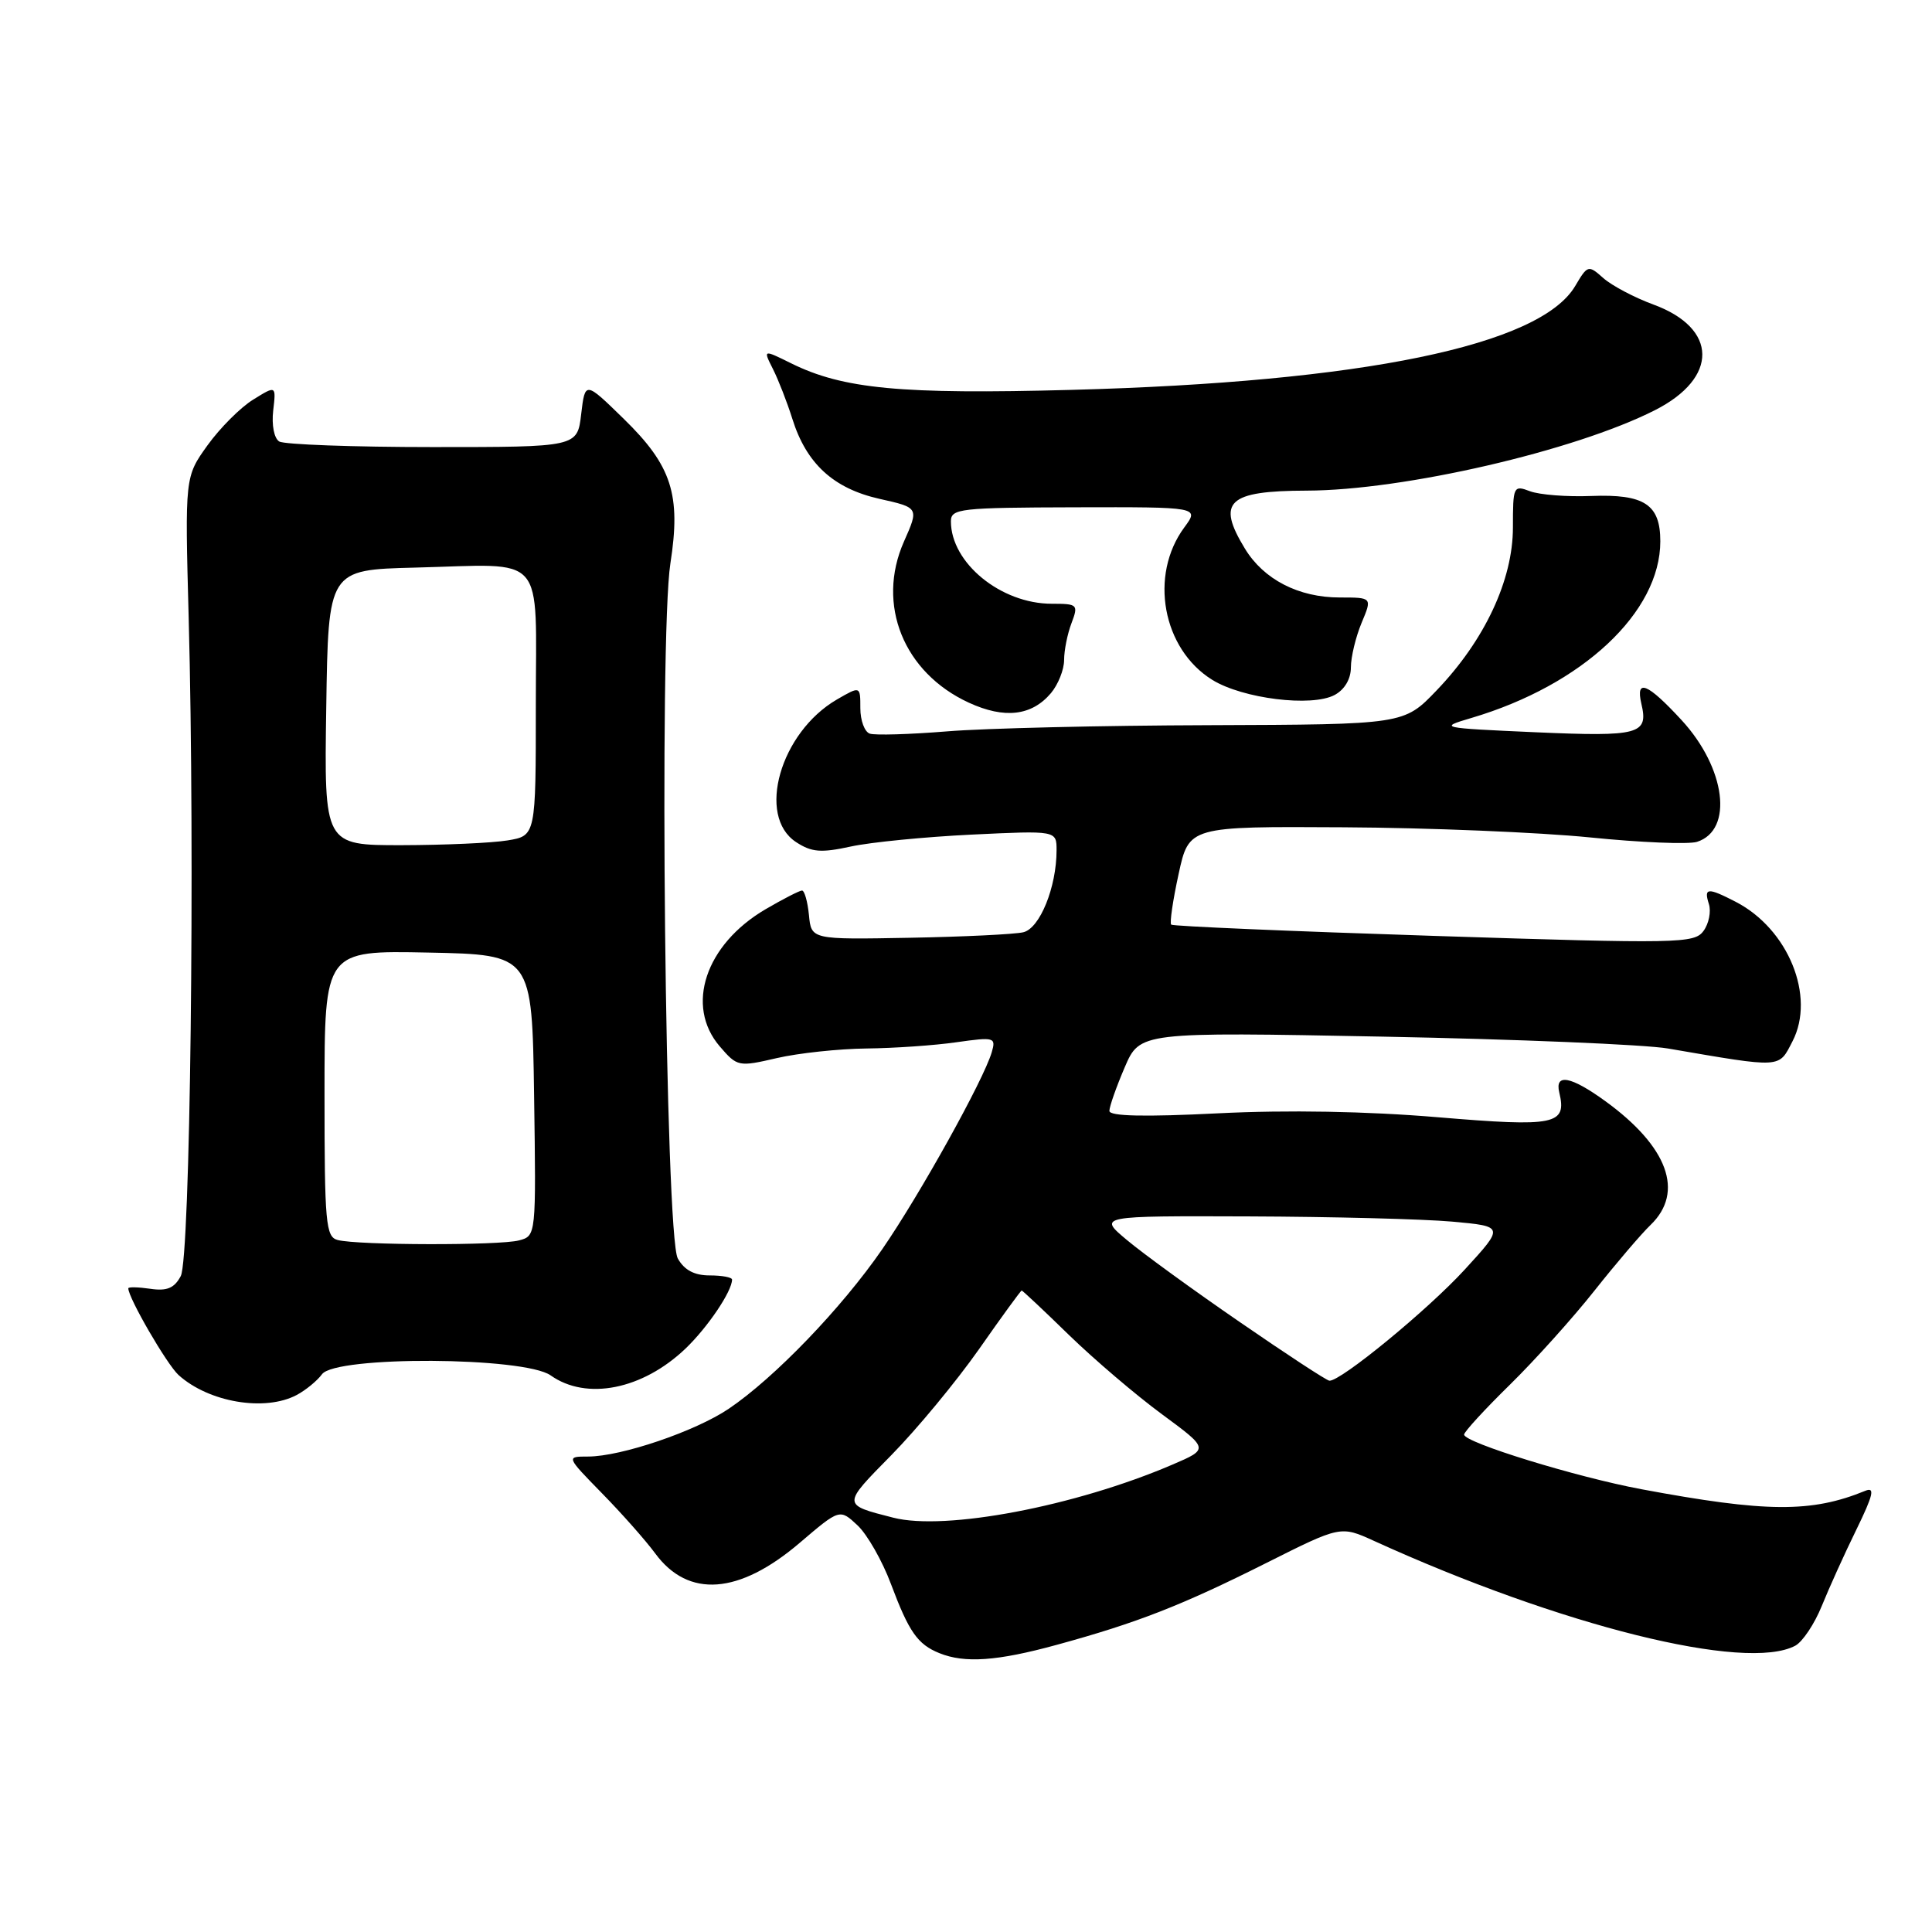 <?xml version="1.0" encoding="UTF-8" standalone="no"?>
<!DOCTYPE svg PUBLIC "-//W3C//DTD SVG 1.1//EN" "http://www.w3.org/Graphics/SVG/1.1/DTD/svg11.dtd" >
<svg xmlns="http://www.w3.org/2000/svg" xmlns:xlink="http://www.w3.org/1999/xlink" version="1.1" viewBox="0 0 256 256">
 <g >
 <path fill="currentColor"
d=" M 140.02 217.95 C 150.70 215.03 156.58 212.73 167.78 207.11 C 177.64 202.16 177.64 202.16 182.07 204.18 C 206.82 215.45 231.36 221.56 237.89 218.06 C 238.85 217.54 240.43 215.18 241.39 212.81 C 242.35 210.44 244.41 205.88 245.98 202.68 C 248.22 198.09 248.47 197.00 247.16 197.54 C 240.03 200.46 234.05 200.42 217.50 197.33 C 208.86 195.72 194.00 191.14 194.00 190.09 C 194.00 189.73 196.73 186.75 200.08 183.47 C 203.42 180.19 208.47 174.57 211.29 171.00 C 214.12 167.43 217.46 163.51 218.72 162.30 C 223.22 157.95 221.01 151.92 212.69 145.89 C 208.15 142.60 206.00 142.20 206.61 144.75 C 207.64 149.04 206.15 149.35 190.52 148.04 C 181.15 147.25 170.59 147.06 161.41 147.52 C 151.66 148.01 147.00 147.91 147.00 147.20 C 147.00 146.63 147.91 144.04 149.02 141.45 C 151.04 136.74 151.04 136.74 183.27 137.36 C 201.00 137.70 217.97 138.41 221.00 138.93 C 236.29 141.55 235.65 141.58 237.52 137.97 C 240.59 132.02 236.96 123.10 230.00 119.50 C 226.26 117.57 225.74 117.61 226.44 119.80 C 226.75 120.79 226.43 122.40 225.72 123.36 C 224.51 125.02 222.45 125.06 190.00 124.01 C 171.07 123.40 155.40 122.73 155.19 122.52 C 154.97 122.31 155.41 119.29 156.17 115.82 C 157.54 109.50 157.54 109.50 178.02 109.62 C 189.28 109.68 203.97 110.29 210.66 110.96 C 217.35 111.64 223.74 111.90 224.86 111.55 C 229.72 110.00 228.68 101.77 222.81 95.41 C 218.30 90.52 216.70 89.86 217.49 93.25 C 218.45 97.31 217.24 97.63 203.50 97.03 C 190.72 96.46 190.58 96.43 194.98 95.13 C 209.70 90.77 220.00 81.13 220.00 71.72 C 220.00 66.84 217.89 65.45 210.84 65.72 C 207.62 65.85 203.97 65.56 202.73 65.09 C 200.54 64.26 200.47 64.42 200.47 69.89 C 200.47 76.85 196.73 84.84 190.36 91.48 C 186.03 96.00 186.03 96.00 160.27 96.09 C 146.10 96.13 130.45 96.50 125.50 96.91 C 120.55 97.31 115.94 97.45 115.25 97.21 C 114.56 96.98 114.00 95.46 114.00 93.84 C 114.00 90.89 114.00 90.89 110.89 92.69 C 103.39 97.05 100.22 108.13 105.48 111.58 C 107.54 112.93 108.79 113.03 112.73 112.17 C 115.35 111.60 122.56 110.89 128.75 110.59 C 140.00 110.05 140.00 110.05 140.00 112.66 C 140.00 117.56 137.78 123.02 135.59 123.53 C 134.44 123.80 127.65 124.13 120.50 124.26 C 107.50 124.50 107.50 124.50 107.19 121.25 C 107.01 119.46 106.60 118.00 106.27 118.00 C 105.95 118.00 103.76 119.12 101.42 120.49 C 93.47 125.16 90.76 133.28 95.37 138.65 C 97.69 141.35 97.85 141.38 102.95 140.20 C 105.81 139.54 111.16 138.97 114.83 138.93 C 118.50 138.89 123.87 138.52 126.76 138.10 C 131.77 137.39 131.99 137.46 131.41 139.43 C 130.33 143.11 121.88 158.31 116.90 165.53 C 111.54 173.31 102.62 182.58 96.56 186.67 C 92.13 189.66 82.30 193.00 77.91 193.00 C 75.01 193.00 75.01 193.00 79.75 197.85 C 82.36 200.51 85.55 204.11 86.83 205.85 C 91.21 211.79 97.93 211.29 105.96 204.44 C 111.27 199.91 111.27 199.91 113.63 202.12 C 114.92 203.33 116.92 206.84 118.06 209.90 C 120.44 216.24 121.58 217.88 124.47 219.05 C 127.83 220.41 132.14 220.11 140.02 217.95 Z  M 39.32 184.84 C 40.52 184.20 42.03 182.96 42.67 182.09 C 44.48 179.64 69.47 179.77 72.97 182.25 C 77.72 185.61 85.14 184.13 90.84 178.69 C 93.78 175.87 97.00 171.10 97.00 169.55 C 97.00 169.25 95.67 169.00 94.04 169.00 C 92.00 169.00 90.67 168.29 89.81 166.75 C 88.15 163.80 87.31 84.45 88.83 74.66 C 90.25 65.54 89.02 61.71 82.65 55.50 C 77.53 50.50 77.53 50.50 77.01 54.87 C 76.50 59.24 76.50 59.24 57.34 59.24 C 46.81 59.24 37.65 58.90 37.00 58.50 C 36.32 58.08 35.98 56.33 36.20 54.41 C 36.59 51.06 36.59 51.06 33.55 52.95 C 31.87 53.98 29.15 56.71 27.50 59.00 C 24.50 63.18 24.50 63.18 25.00 81.84 C 25.85 113.52 25.21 166.74 23.95 169.09 C 23.10 170.69 22.11 171.10 19.91 170.77 C 18.31 170.54 17.00 170.51 17.00 170.71 C 17.00 171.98 22.12 180.80 23.66 182.20 C 27.67 185.82 35.11 187.08 39.32 184.84 Z  M 139.25 91.85 C 140.21 90.71 141.00 88.73 141.00 87.45 C 141.00 86.18 141.44 83.98 141.98 82.57 C 142.91 80.11 142.80 80.00 139.36 80.00 C 132.62 80.00 126.00 74.59 126.00 69.08 C 126.00 67.39 127.21 67.26 142.46 67.22 C 158.92 67.18 158.92 67.18 156.93 69.88 C 152.24 76.23 154.03 86.00 160.64 90.09 C 164.68 92.58 173.80 93.71 176.84 92.09 C 178.17 91.38 179.00 89.97 179.00 88.43 C 179.00 87.06 179.64 84.41 180.41 82.55 C 181.83 79.17 181.83 79.17 177.53 79.17 C 172.07 79.17 167.45 76.79 164.96 72.70 C 161.16 66.47 162.68 65.04 173.15 65.01 C 185.98 64.98 208.64 59.75 219.27 54.36 C 227.73 50.08 227.65 43.50 219.10 40.36 C 216.57 39.43 213.58 37.85 212.45 36.85 C 210.46 35.08 210.37 35.11 208.72 37.90 C 204.06 45.78 180.54 50.63 142.00 51.66 C 119.35 52.27 111.70 51.54 104.83 48.14 C 101.11 46.30 101.11 46.30 102.42 48.90 C 103.14 50.33 104.30 53.30 104.99 55.50 C 106.85 61.44 110.44 64.73 116.54 66.10 C 121.77 67.27 121.77 67.27 119.77 71.78 C 116.09 80.11 119.73 89.13 128.38 93.11 C 133.10 95.28 136.70 94.86 139.25 91.85 Z  M 118.36 201.10 C 111.55 199.36 111.55 199.47 118.12 192.80 C 121.50 189.36 126.72 183.05 129.72 178.78 C 132.71 174.50 135.26 171.00 135.38 171.00 C 135.49 171.00 138.32 173.65 141.65 176.90 C 144.99 180.14 150.52 184.86 153.96 187.39 C 160.20 191.99 160.20 191.99 155.35 194.07 C 142.48 199.59 125.24 202.87 118.36 201.10 Z  M 164.31 175.20 C 158.15 170.97 151.40 166.06 149.31 164.30 C 145.50 161.11 145.50 161.11 165.50 161.18 C 176.50 161.22 188.61 161.53 192.41 161.87 C 199.33 162.50 199.33 162.50 194.09 168.22 C 189.22 173.54 177.63 183.06 176.15 182.95 C 175.79 182.93 170.46 179.44 164.31 175.20 Z  M 44.75 164.31 C 43.16 163.90 43.00 162.11 43.00 144.90 C 43.00 125.94 43.00 125.94 56.75 126.22 C 70.50 126.50 70.50 126.50 70.77 145.13 C 71.04 163.76 71.04 163.76 68.77 164.36 C 66.20 165.05 47.43 165.01 44.75 164.31 Z  M 43.23 93.75 C 43.50 75.50 43.50 75.50 55.00 75.21 C 72.60 74.77 71.00 72.94 71.00 93.39 C 71.00 110.74 71.00 110.74 67.25 111.36 C 65.19 111.70 58.88 111.98 53.23 111.99 C 42.95 112.00 42.95 112.00 43.23 93.75 Z "/>
</g>
</svg>